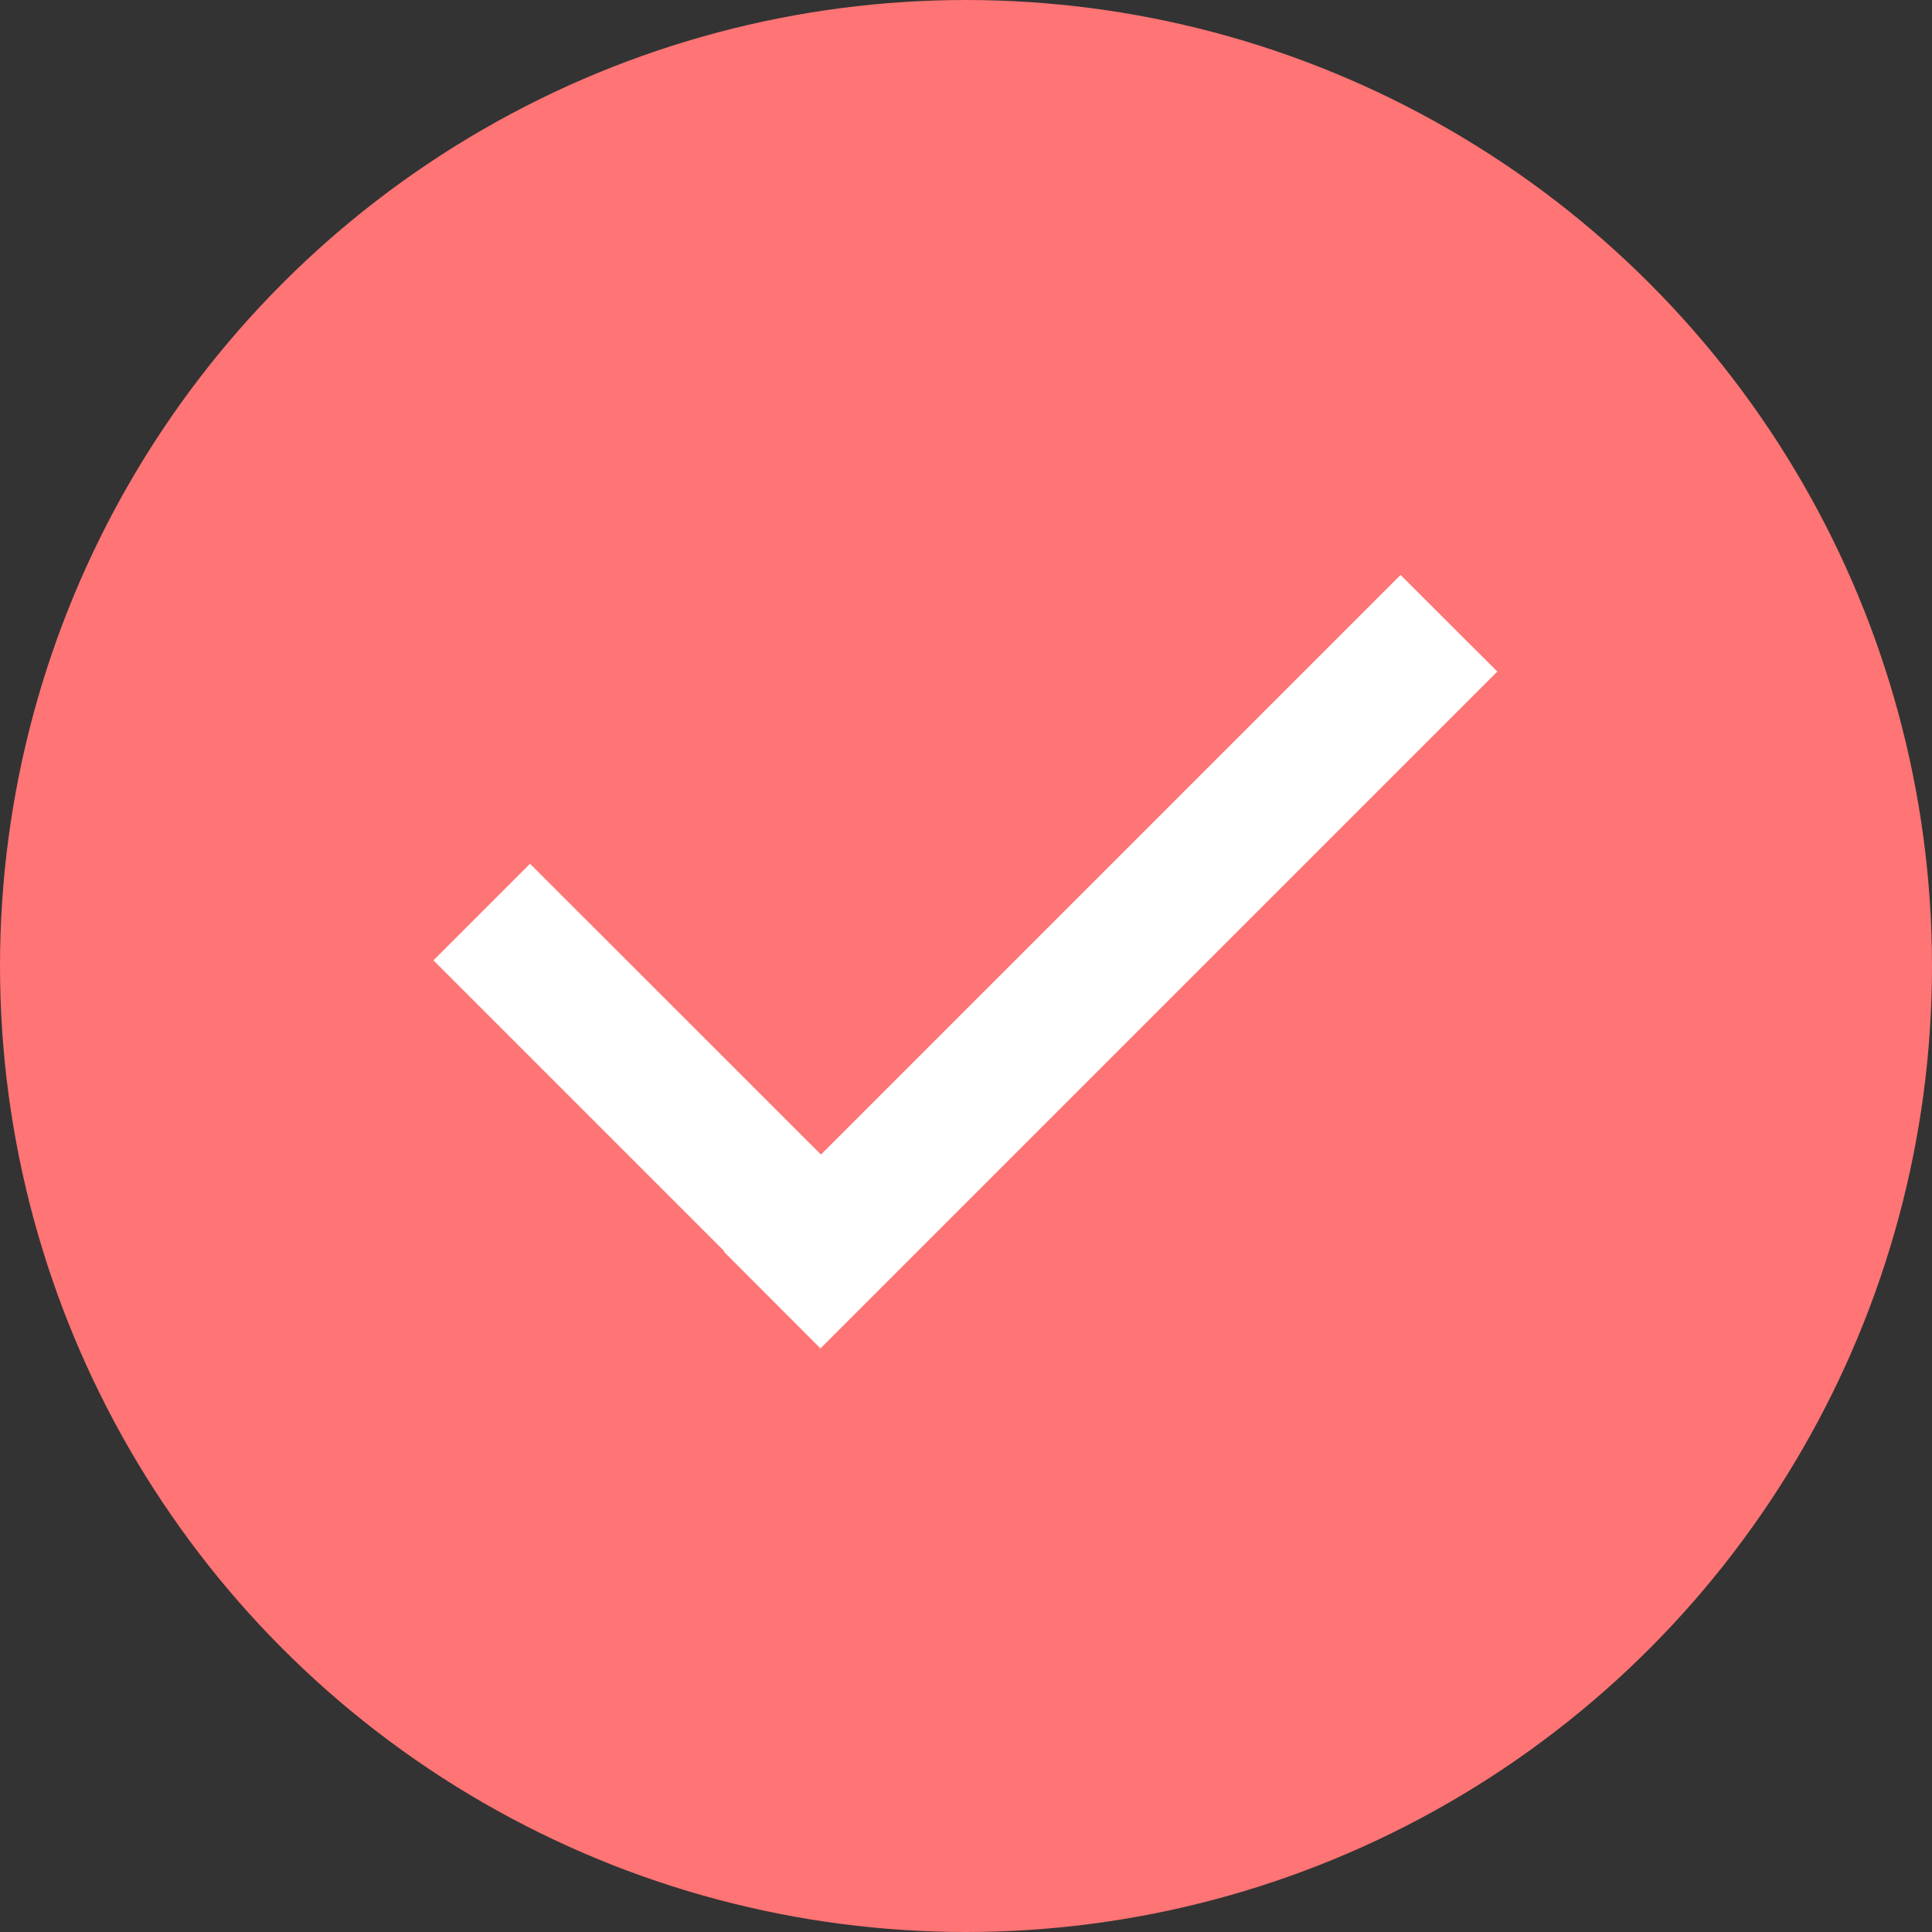 <?xml version="1.0" encoding="UTF-8"?>
<svg width="15px" height="15px" viewBox="0 0 15 15" version="1.1" xmlns="http://www.w3.org/2000/svg" xmlns:xlink="http://www.w3.org/1999/xlink">
    <rect x="0" y="0" width="15" height="15" fill="#333333" stroke="none"/>
    <!-- Generator: Sketch 60 (88103) - https://sketch.com -->
    <title>编组 5</title>
    <desc>Created with Sketch.</desc>
    <g id="页面-1" stroke="none" stroke-width="1" fill="none" fill-rule="evenodd">
        <g id="我的地址" transform="translate(-15, -165)">
            <g id="编组" transform="translate(0, 74)">
                <g id="编组-5" transform="translate(15, 91)">
                    <circle id="椭圆形" stroke="#FF7474" fill="#FF7474" cx="7.5" cy="7.5" r="7"></circle>
                    <g id="对号" transform="translate(3, 4)" fill="#FFFFFF" fill-rule="nonzero">
                        <polygon id="路径" points="7.874 0.464 8.625 1.214 3.37 6.469 2.62 5.718 2.623 5.714 0.365 3.456 1.115 2.706 3.374 4.964"></polygon>
                    </g>
                </g>
            </g>
        </g>
    </g>
</svg>
